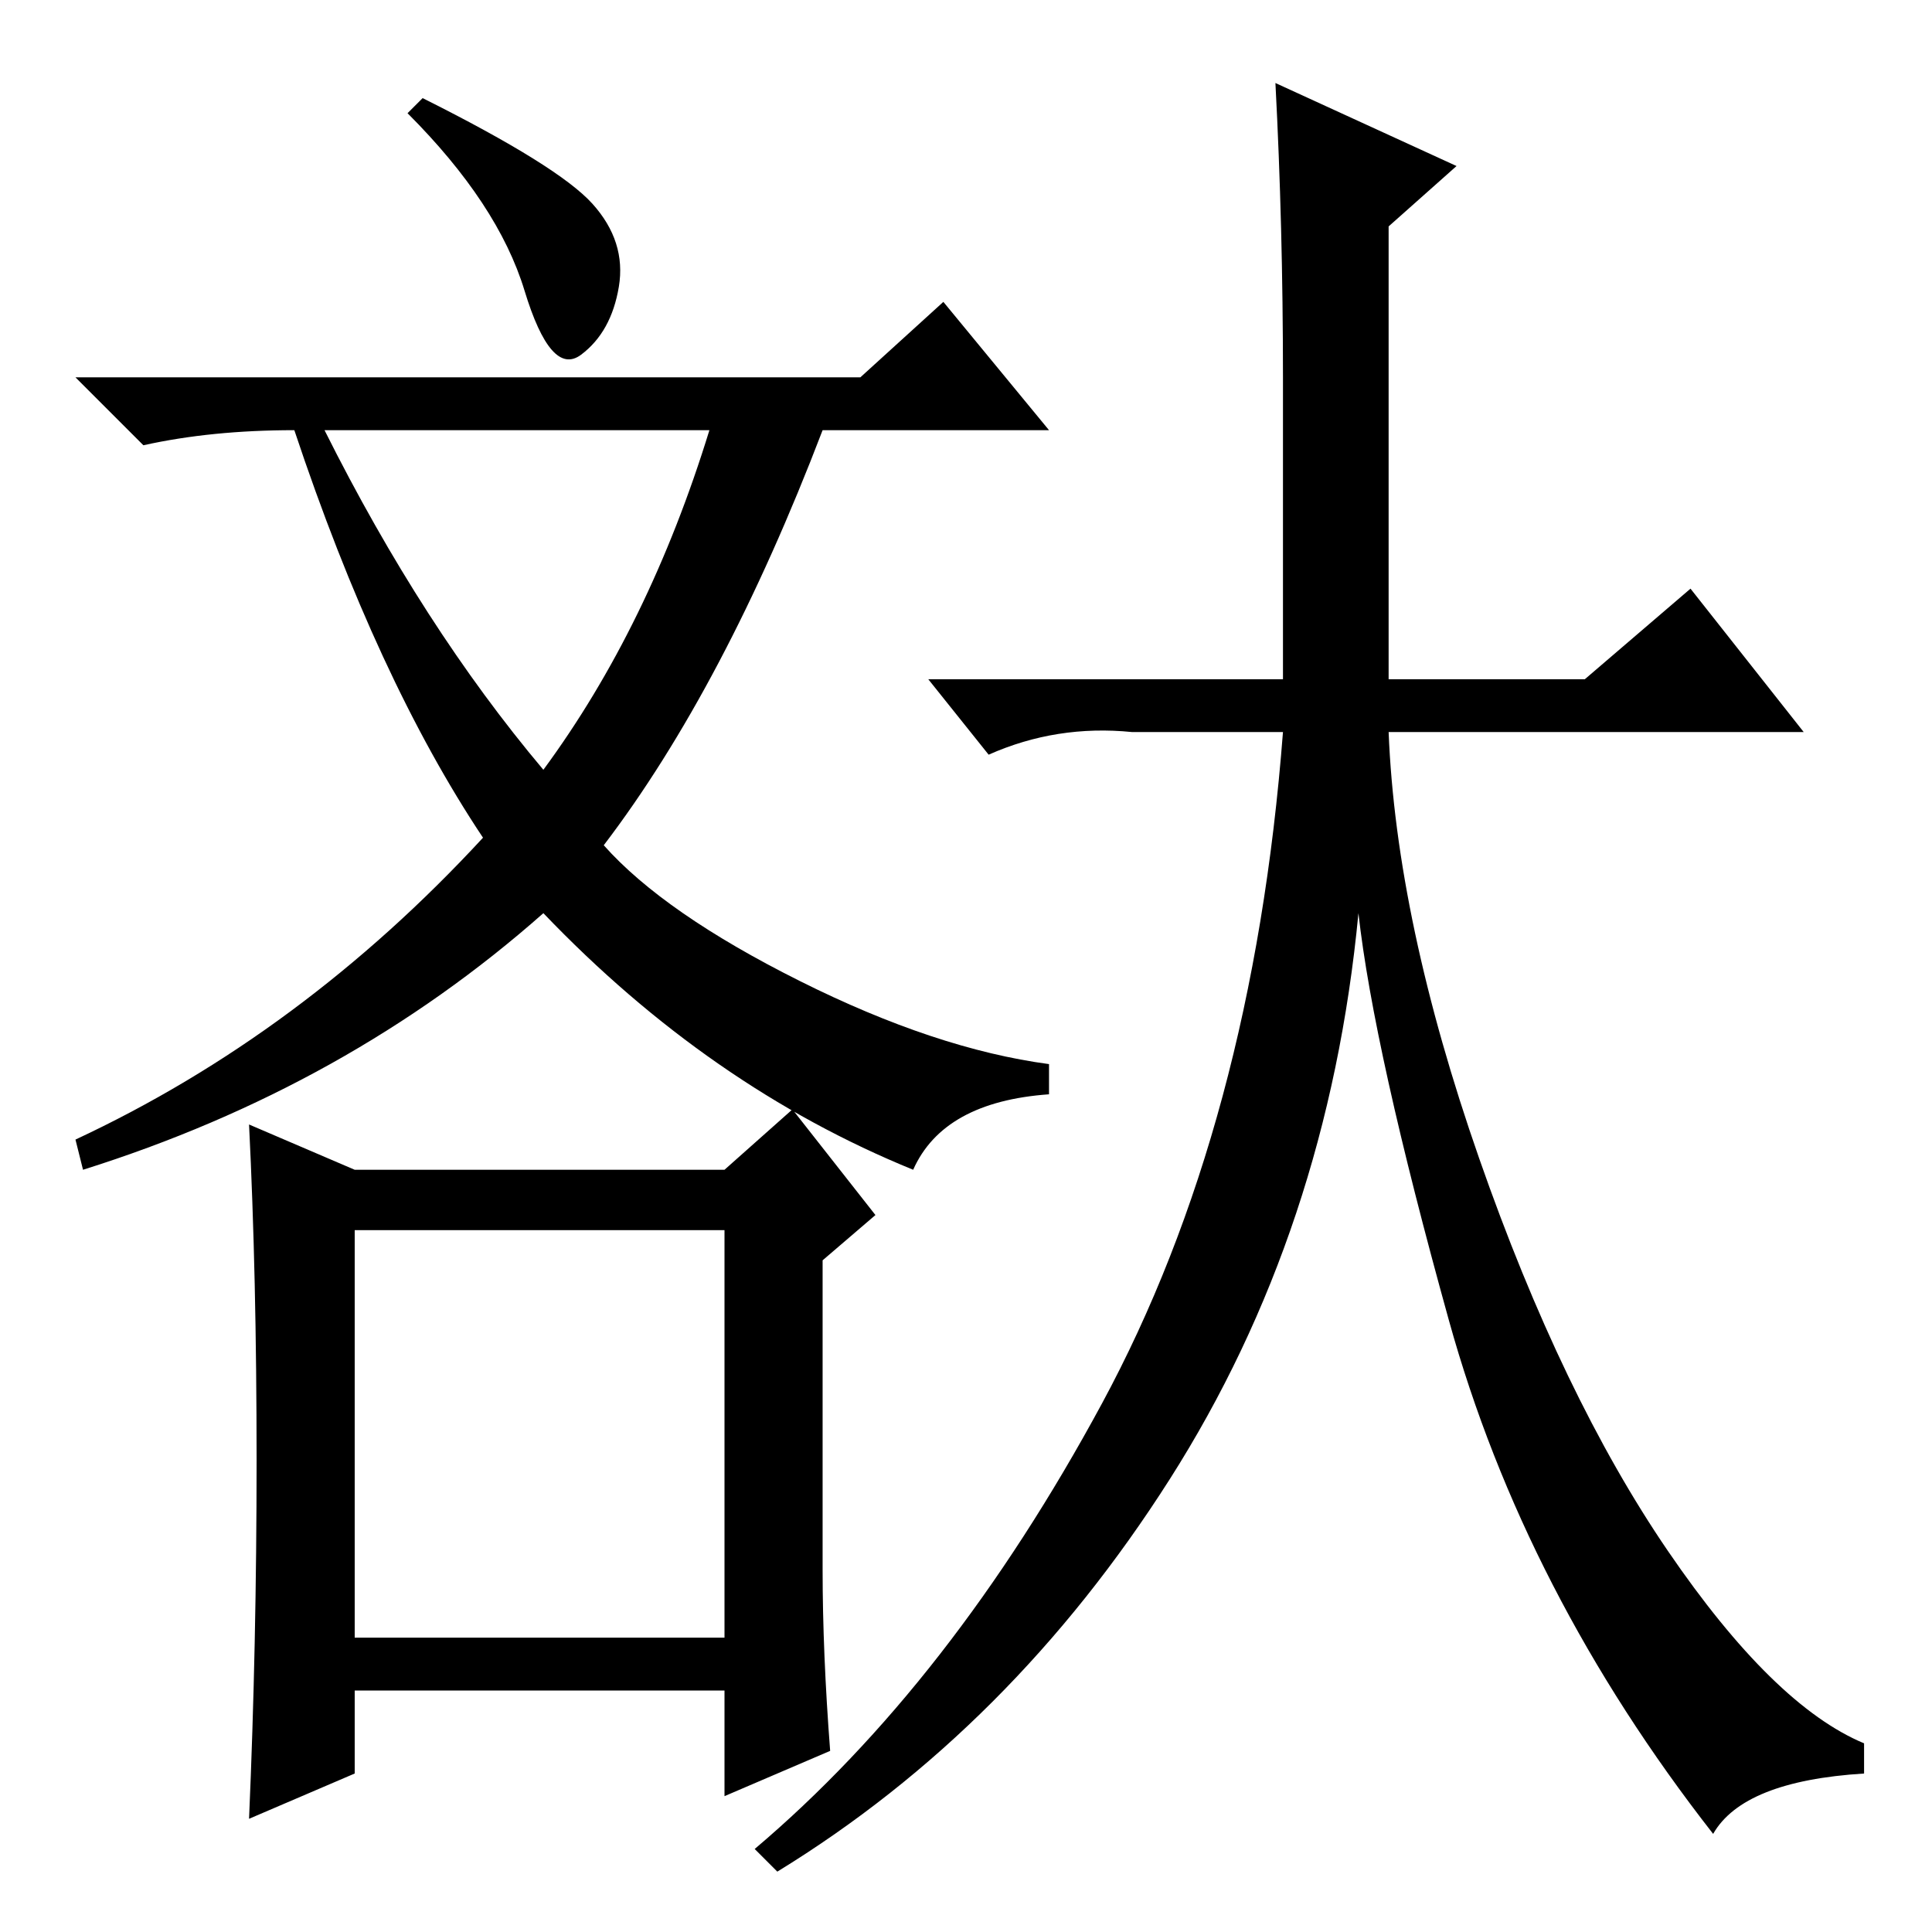 <?xml version="1.0" standalone="no"?>
<!DOCTYPE svg PUBLIC "-//W3C//DTD SVG 1.1//EN" "http://www.w3.org/Graphics/SVG/1.1/DTD/svg11.dtd" >
<svg xmlns="http://www.w3.org/2000/svg" xmlns:xlink="http://www.w3.org/1999/xlink" version="1.1" viewBox="0 -36 256 256">
  <g transform="matrix(1 0 0 -1 0 220)">
   <path fill="currentColor"
d="M72 154q14 19 22 45h-51q13 -26 29 -45zM114 206l11 10l14 -17h-30q-13 -34 -29 -55q8 -9 26 -18t33 -11v-4q-14 -1 -18 -10q-27 11 -49 34q-26 -23 -61 -34l-1 4q30 14 54 40q-14 21 -25 54q-11 0 -20 -2l-9 9h104zM47 39h49v54h-49v-54zM34 62.5q0 24.5 -1 44.5l14 -6
h49l9 8l11 -14l-7 -6v-41q0 -11 1 -24l-14 -6v14h-49v-11l-14 -6q1 23 1 47.5zM78.5 229q4.5 -5 3.5 -11t-5 -9t-7.5 8.5t-15.5 23.5l2 2q18 -9 22.5 -14zM169 245l24 -11l-9 -8v-60h26l14 12l15 -19h-55q1 -25 12 -56.5t25 -52t26 -25.5v-4q-16 -1 -20 -8q-25 32 -35 68
t-12 54q-4 -42 -25 -75t-52 -52l-3 3q26 22 46 59t24 89h-20q-10 1 -19 -3l-8 10h47v40q0 20 -1 39z" />
  </g>

</svg>
